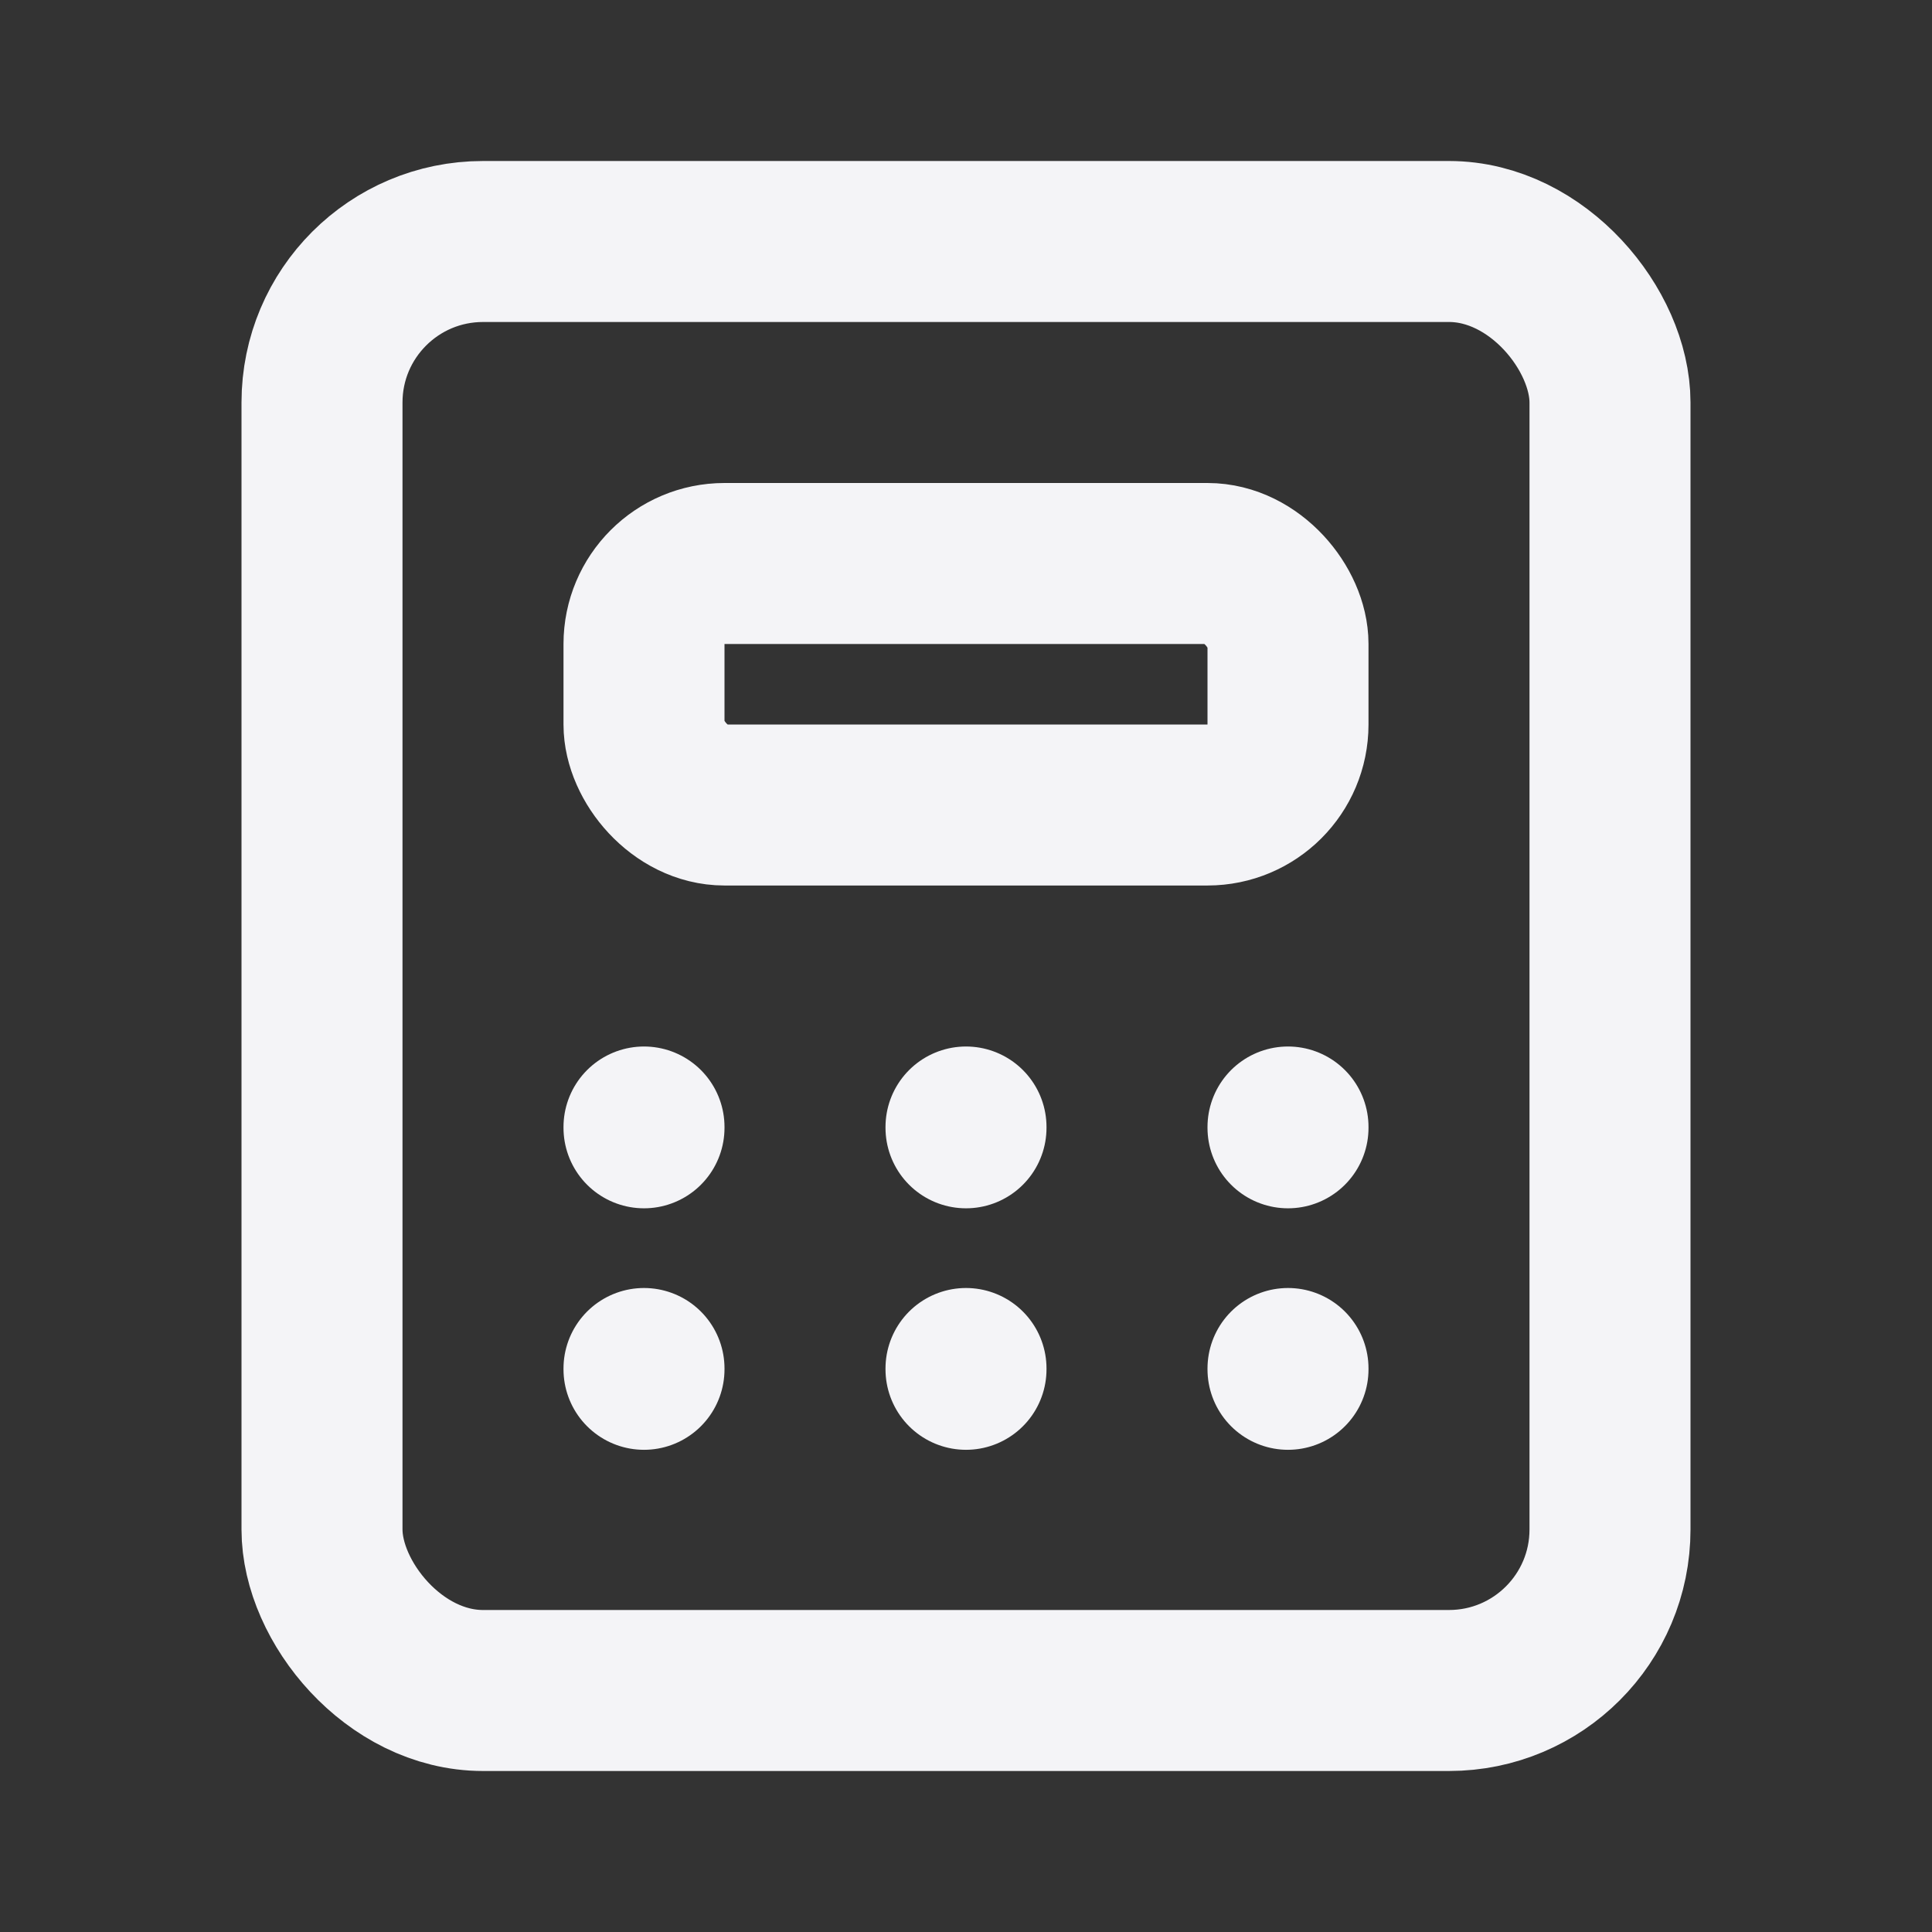 <svg fill="none" height="24" stroke="#f4f4f7" stroke-linecap="round" stroke-linejoin="round" stroke-width="2" width="24" xmlns="http://www.w3.org/2000/svg">
    <rect width="100%" height="100%" fill="#333333" stroke="none"/>
    <path d="M0 0h24v24H0z" stroke="none"/>
    <rect height="18" rx="2" width="16" x="4" y="3"/>
    <rect height="3" rx="1" width="8" x="8" y="7"/>
    <path d="M8 14v.01m4-.01v.01m4-.01v.01M8 17v.01m4-.01v.01m4-.01v.01"/>
</svg>
